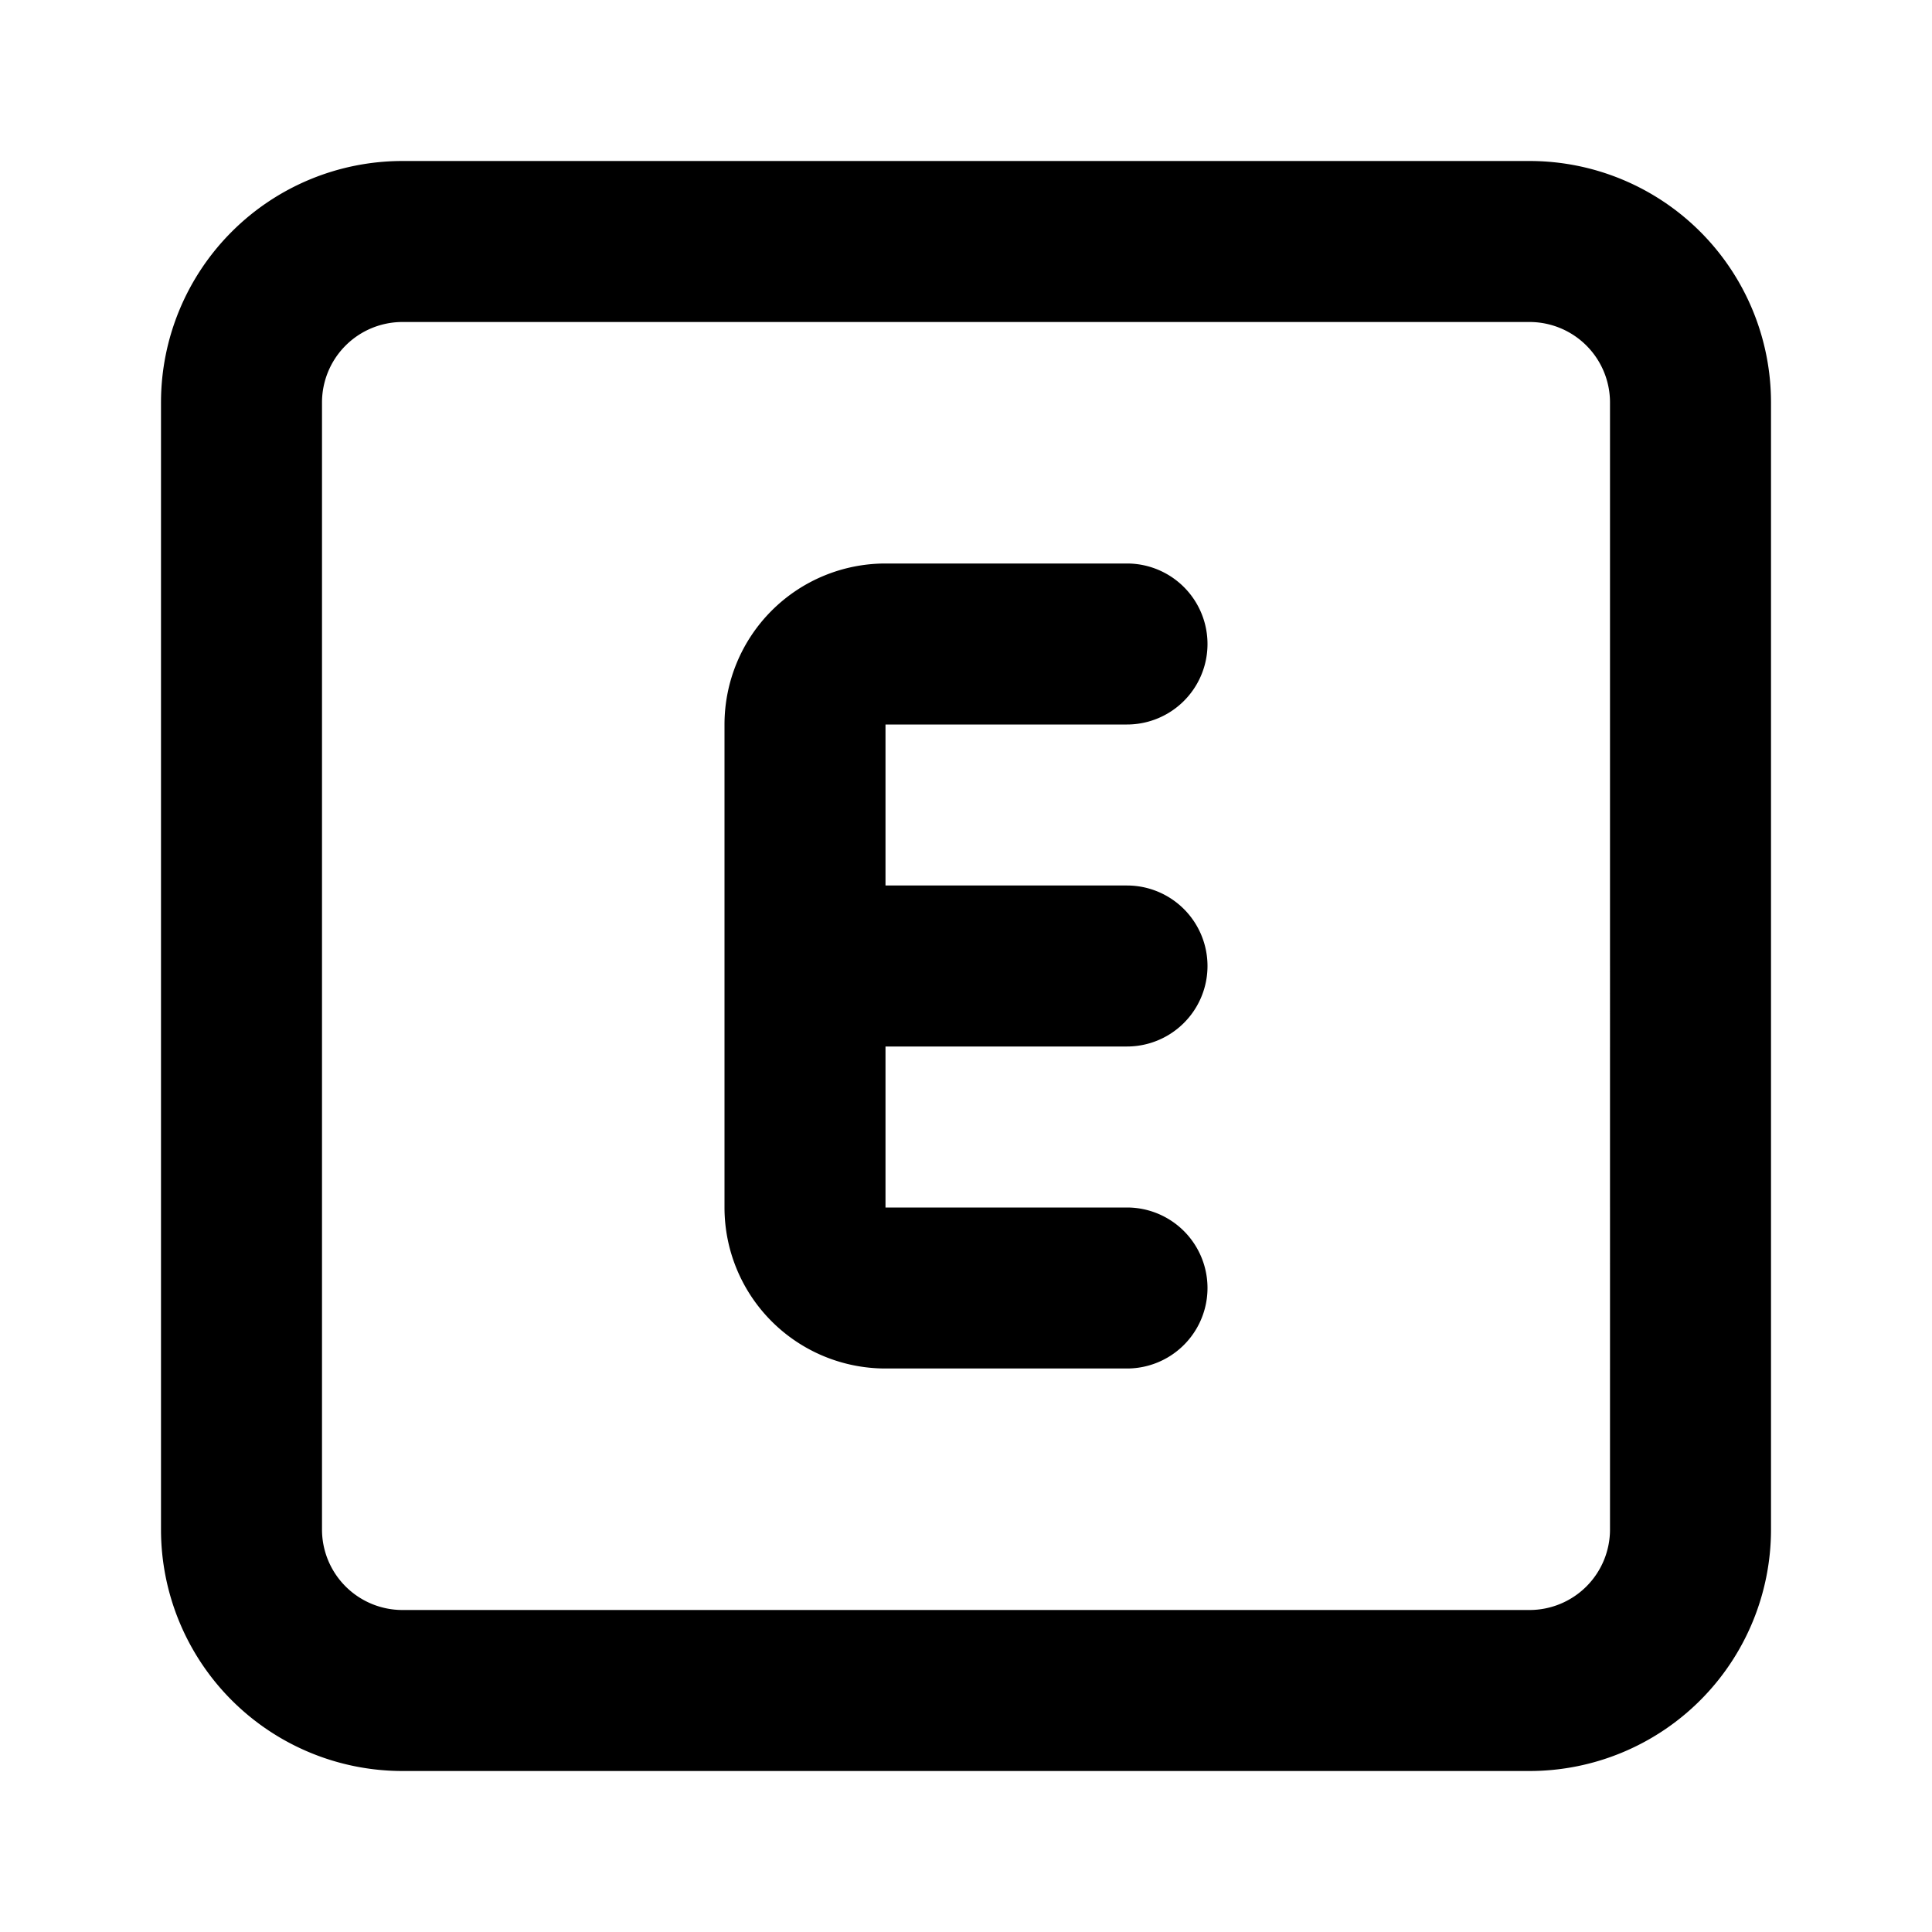 <svg id="Layer_1" data-name="Layer 1" xmlns="http://www.w3.org/2000/svg" viewBox="0 0 24 24"><title>Explicit</title><path d="M19,2H5A3,3,0,0,0,2,5V19a3,3,0,0,0,3,3H19a3,3,0,0,0,3-3V5A3,3,0,0,0,19,2Zm1,17a1,1,0,0,1-1,1H5a1,1,0,0,1-1-1V5A1,1,0,0,1,5,4H19a1,1,0,0,1,1,1ZM11,9v2h3a1,1,0,0,1,0,2H11v2h3a1,1,0,0,1,0,2H11a2,2,0,0,1-2-2V9a2,2,0,0,1,2-2h3a1,1,0,0,1,0,2Z"/></svg>